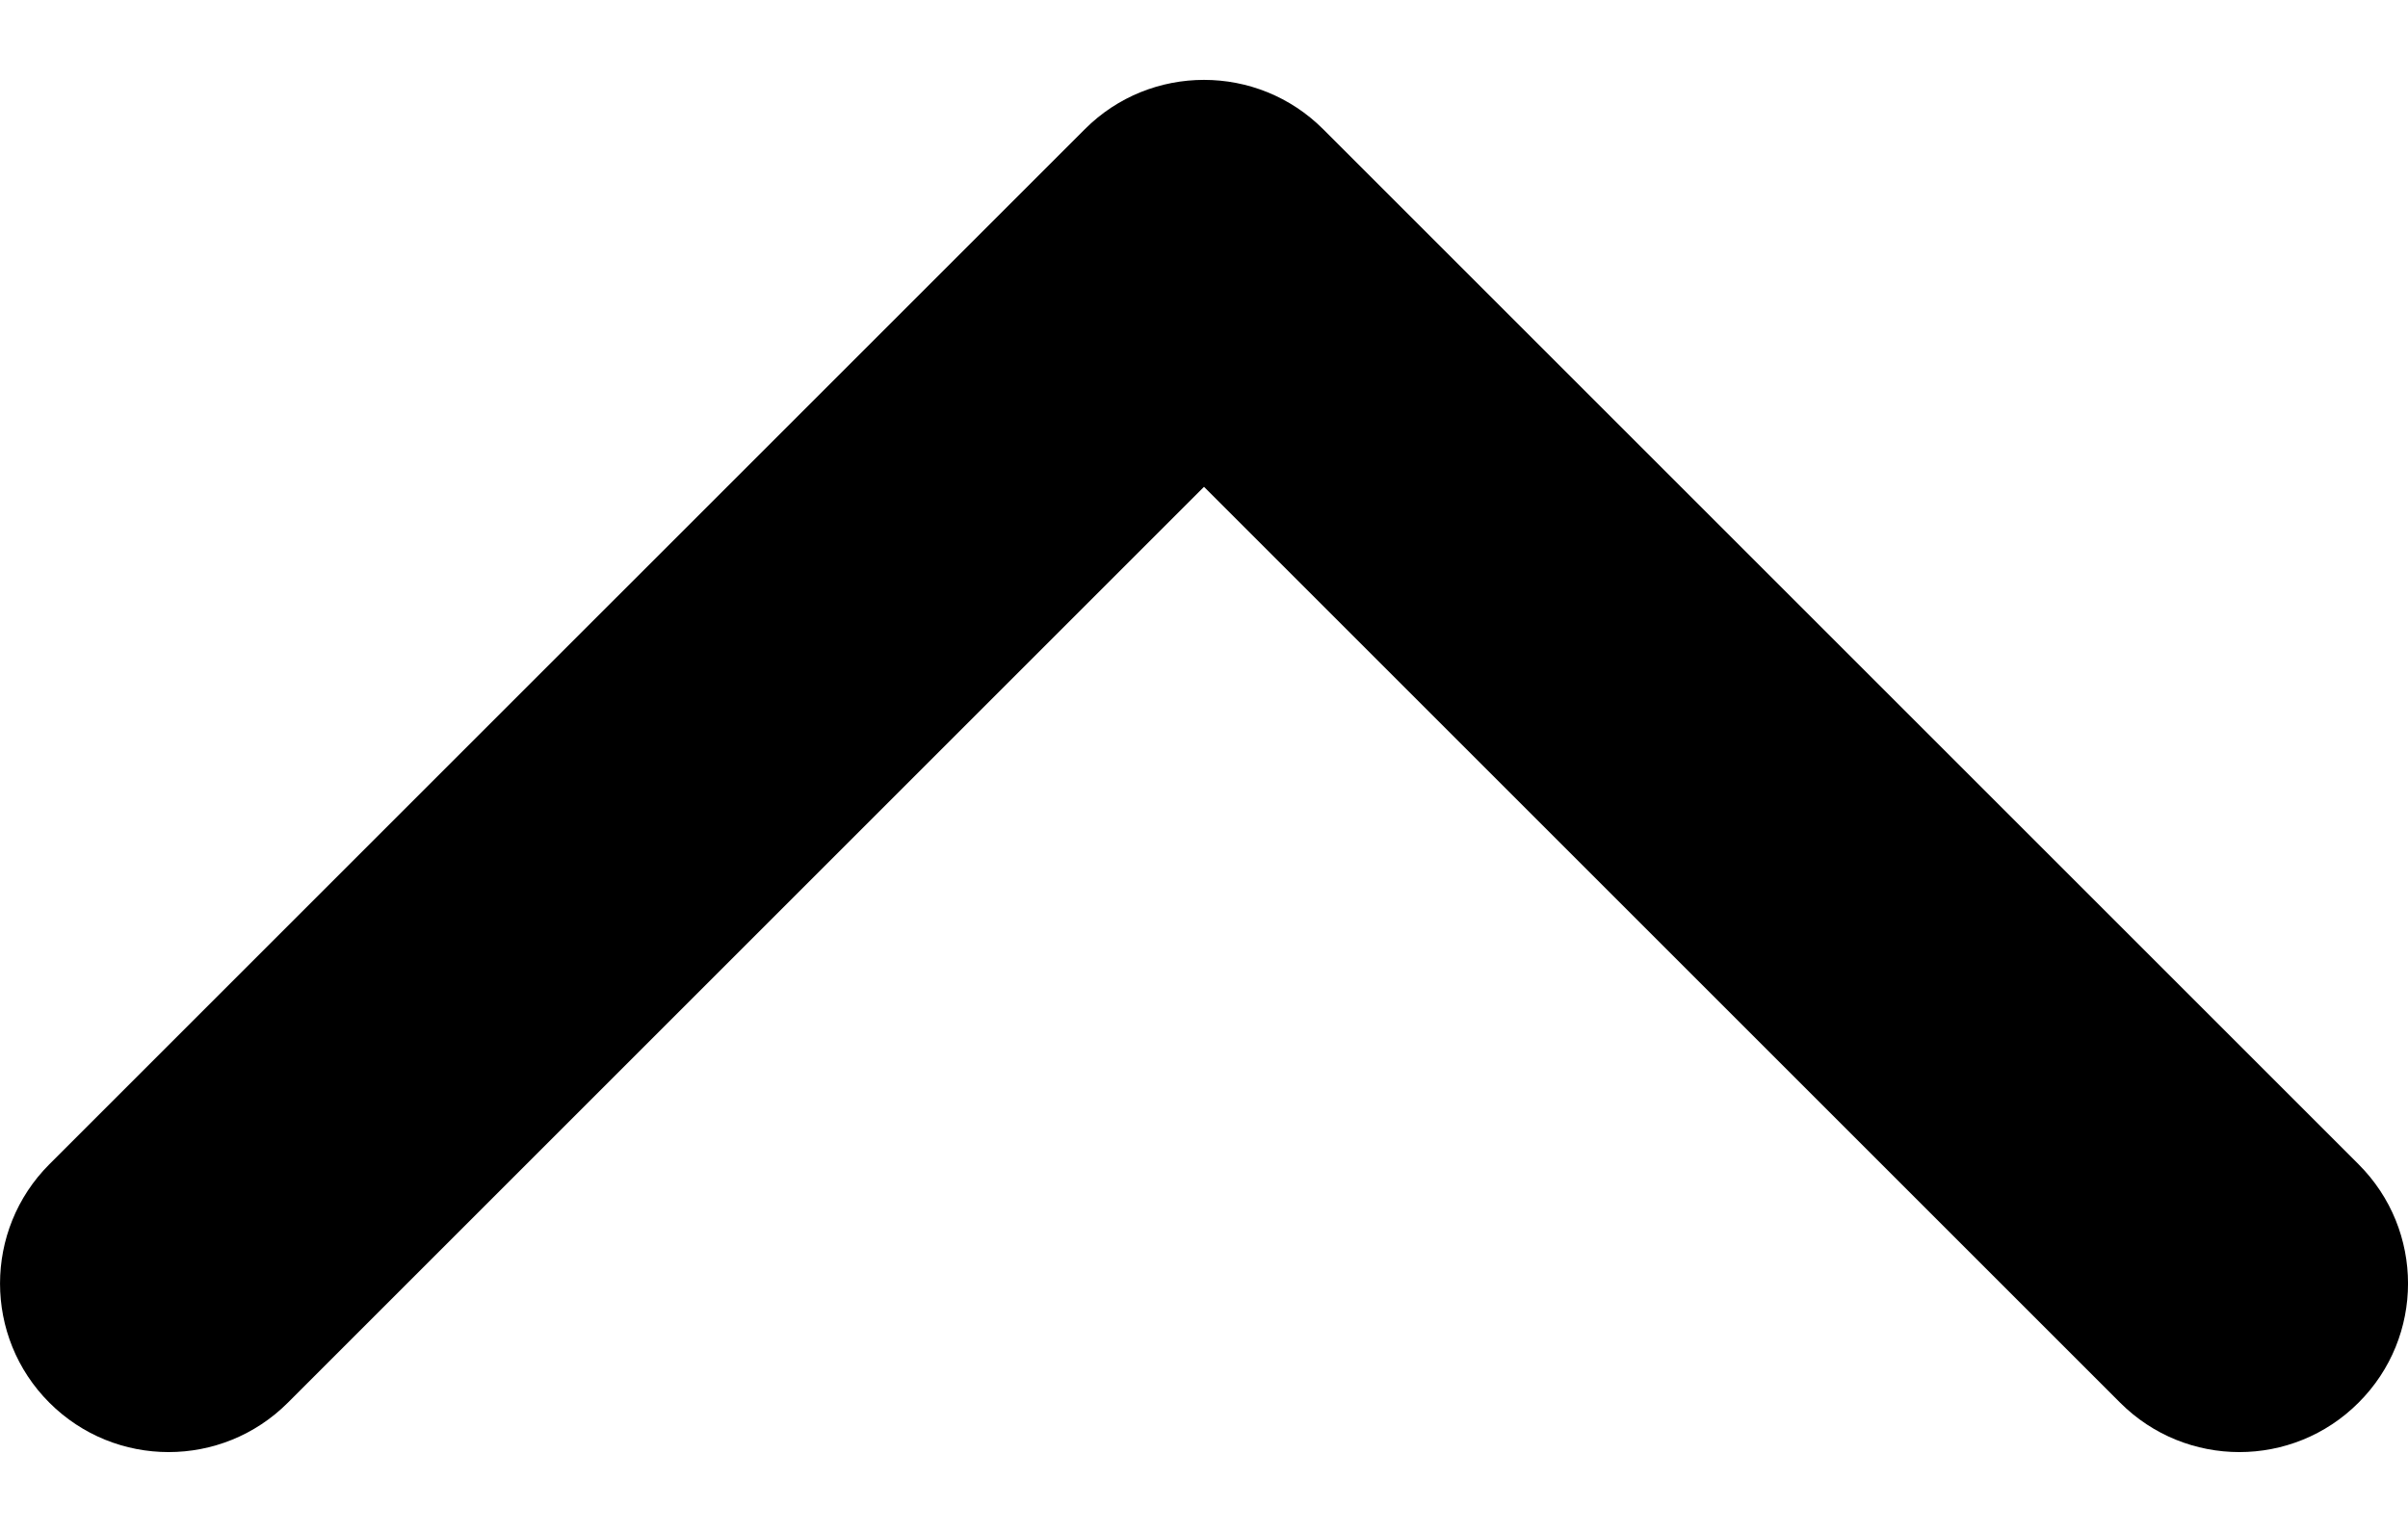 <svg width="22" height="14" viewBox="0 0 22 14" fill="none" xmlns="http://www.w3.org/2000/svg">
<path d="M11 0.73C10.606 0.73 10.211 0.88 9.911 1.181L0.451 10.64C-0.15 11.242 -0.15 12.218 0.451 12.819C1.053 13.421 2.028 13.421 2.63 12.819L11 4.449L19.37 12.819C19.972 13.421 20.947 13.421 21.548 12.819C22.151 12.218 22.151 11.242 21.548 10.64L12.089 1.181C11.788 0.88 11.394 0.73 11 0.73Z" fill="black"/>
</svg>
